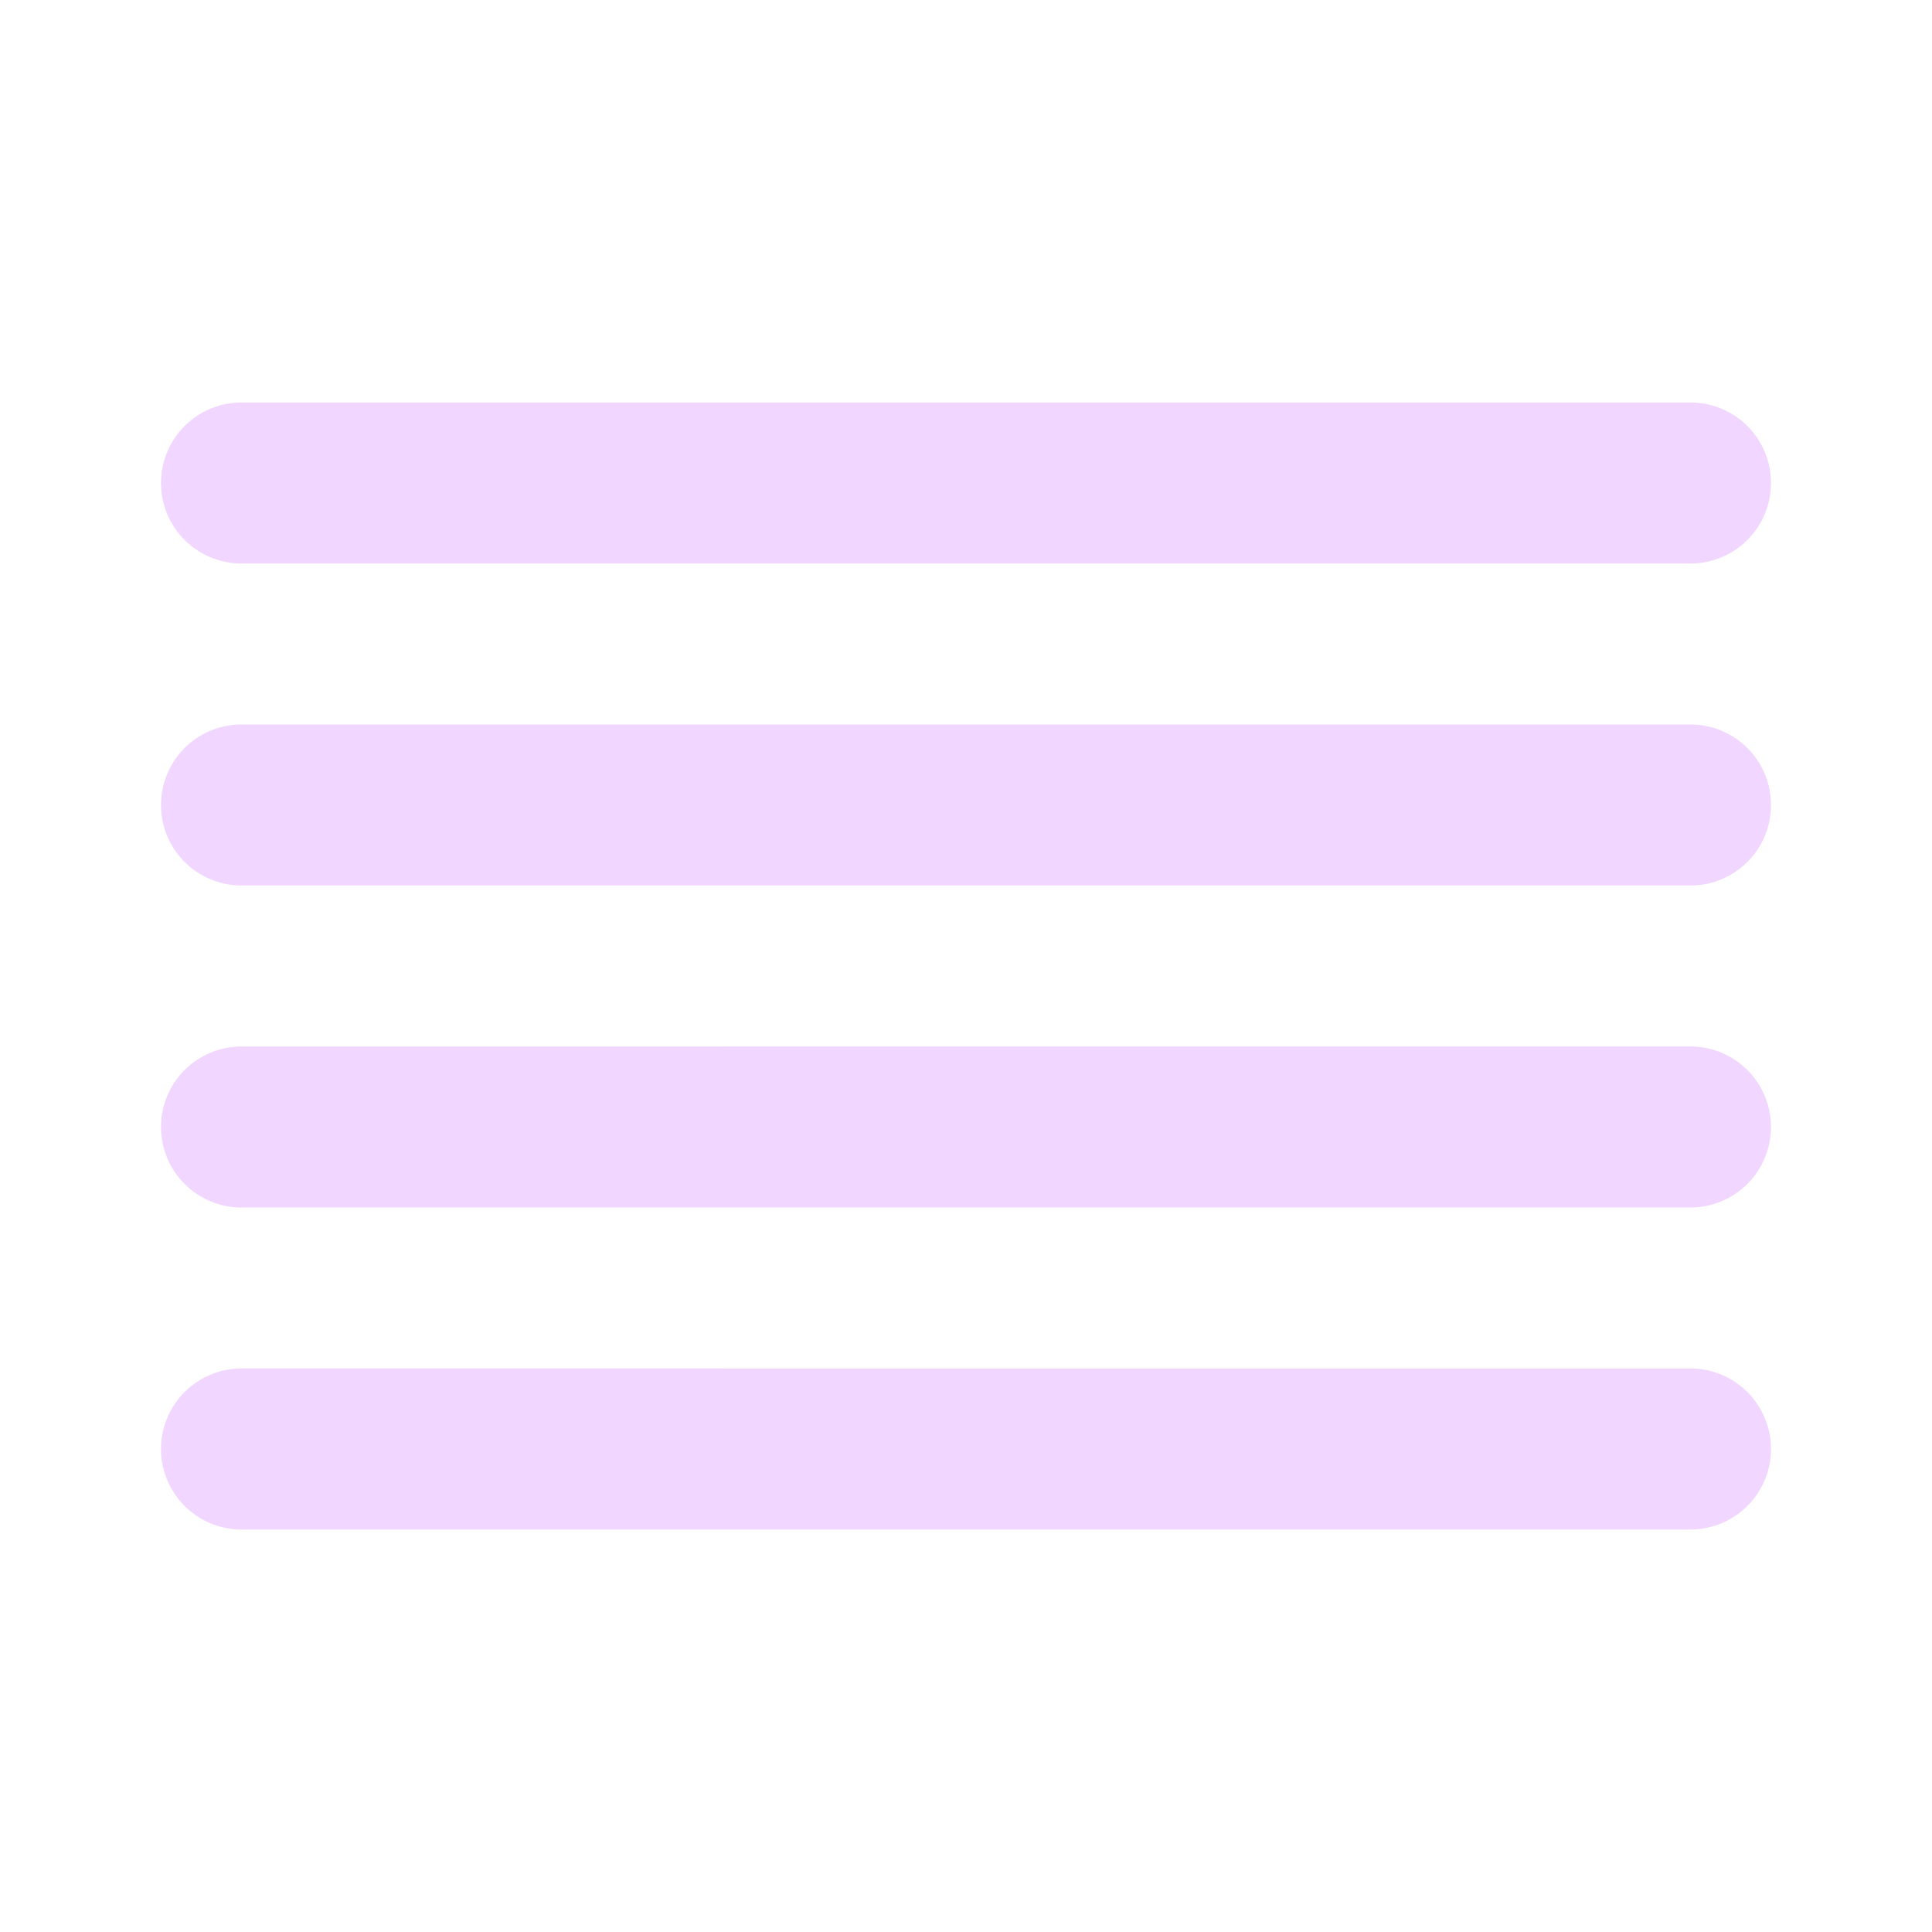 <svg xmlns="http://www.w3.org/2000/svg" width="24" height="24" viewBox="0 0 24 24"><path fill="#F1D7FF" d="M3 7h18a1 1 0 0 0 0-2H3a1 1 0 0 0 0 2m18 10H3a1 1 0 0 0 0 2h18a1 1 0 0 0 0-2m0-4H3a1 1 0 0 0 0 2h18a1 1 0 0 0 0-2m0-4H3a1 1 0 0 0 0 2h18a1 1 0 0 0 0-2"/></svg>